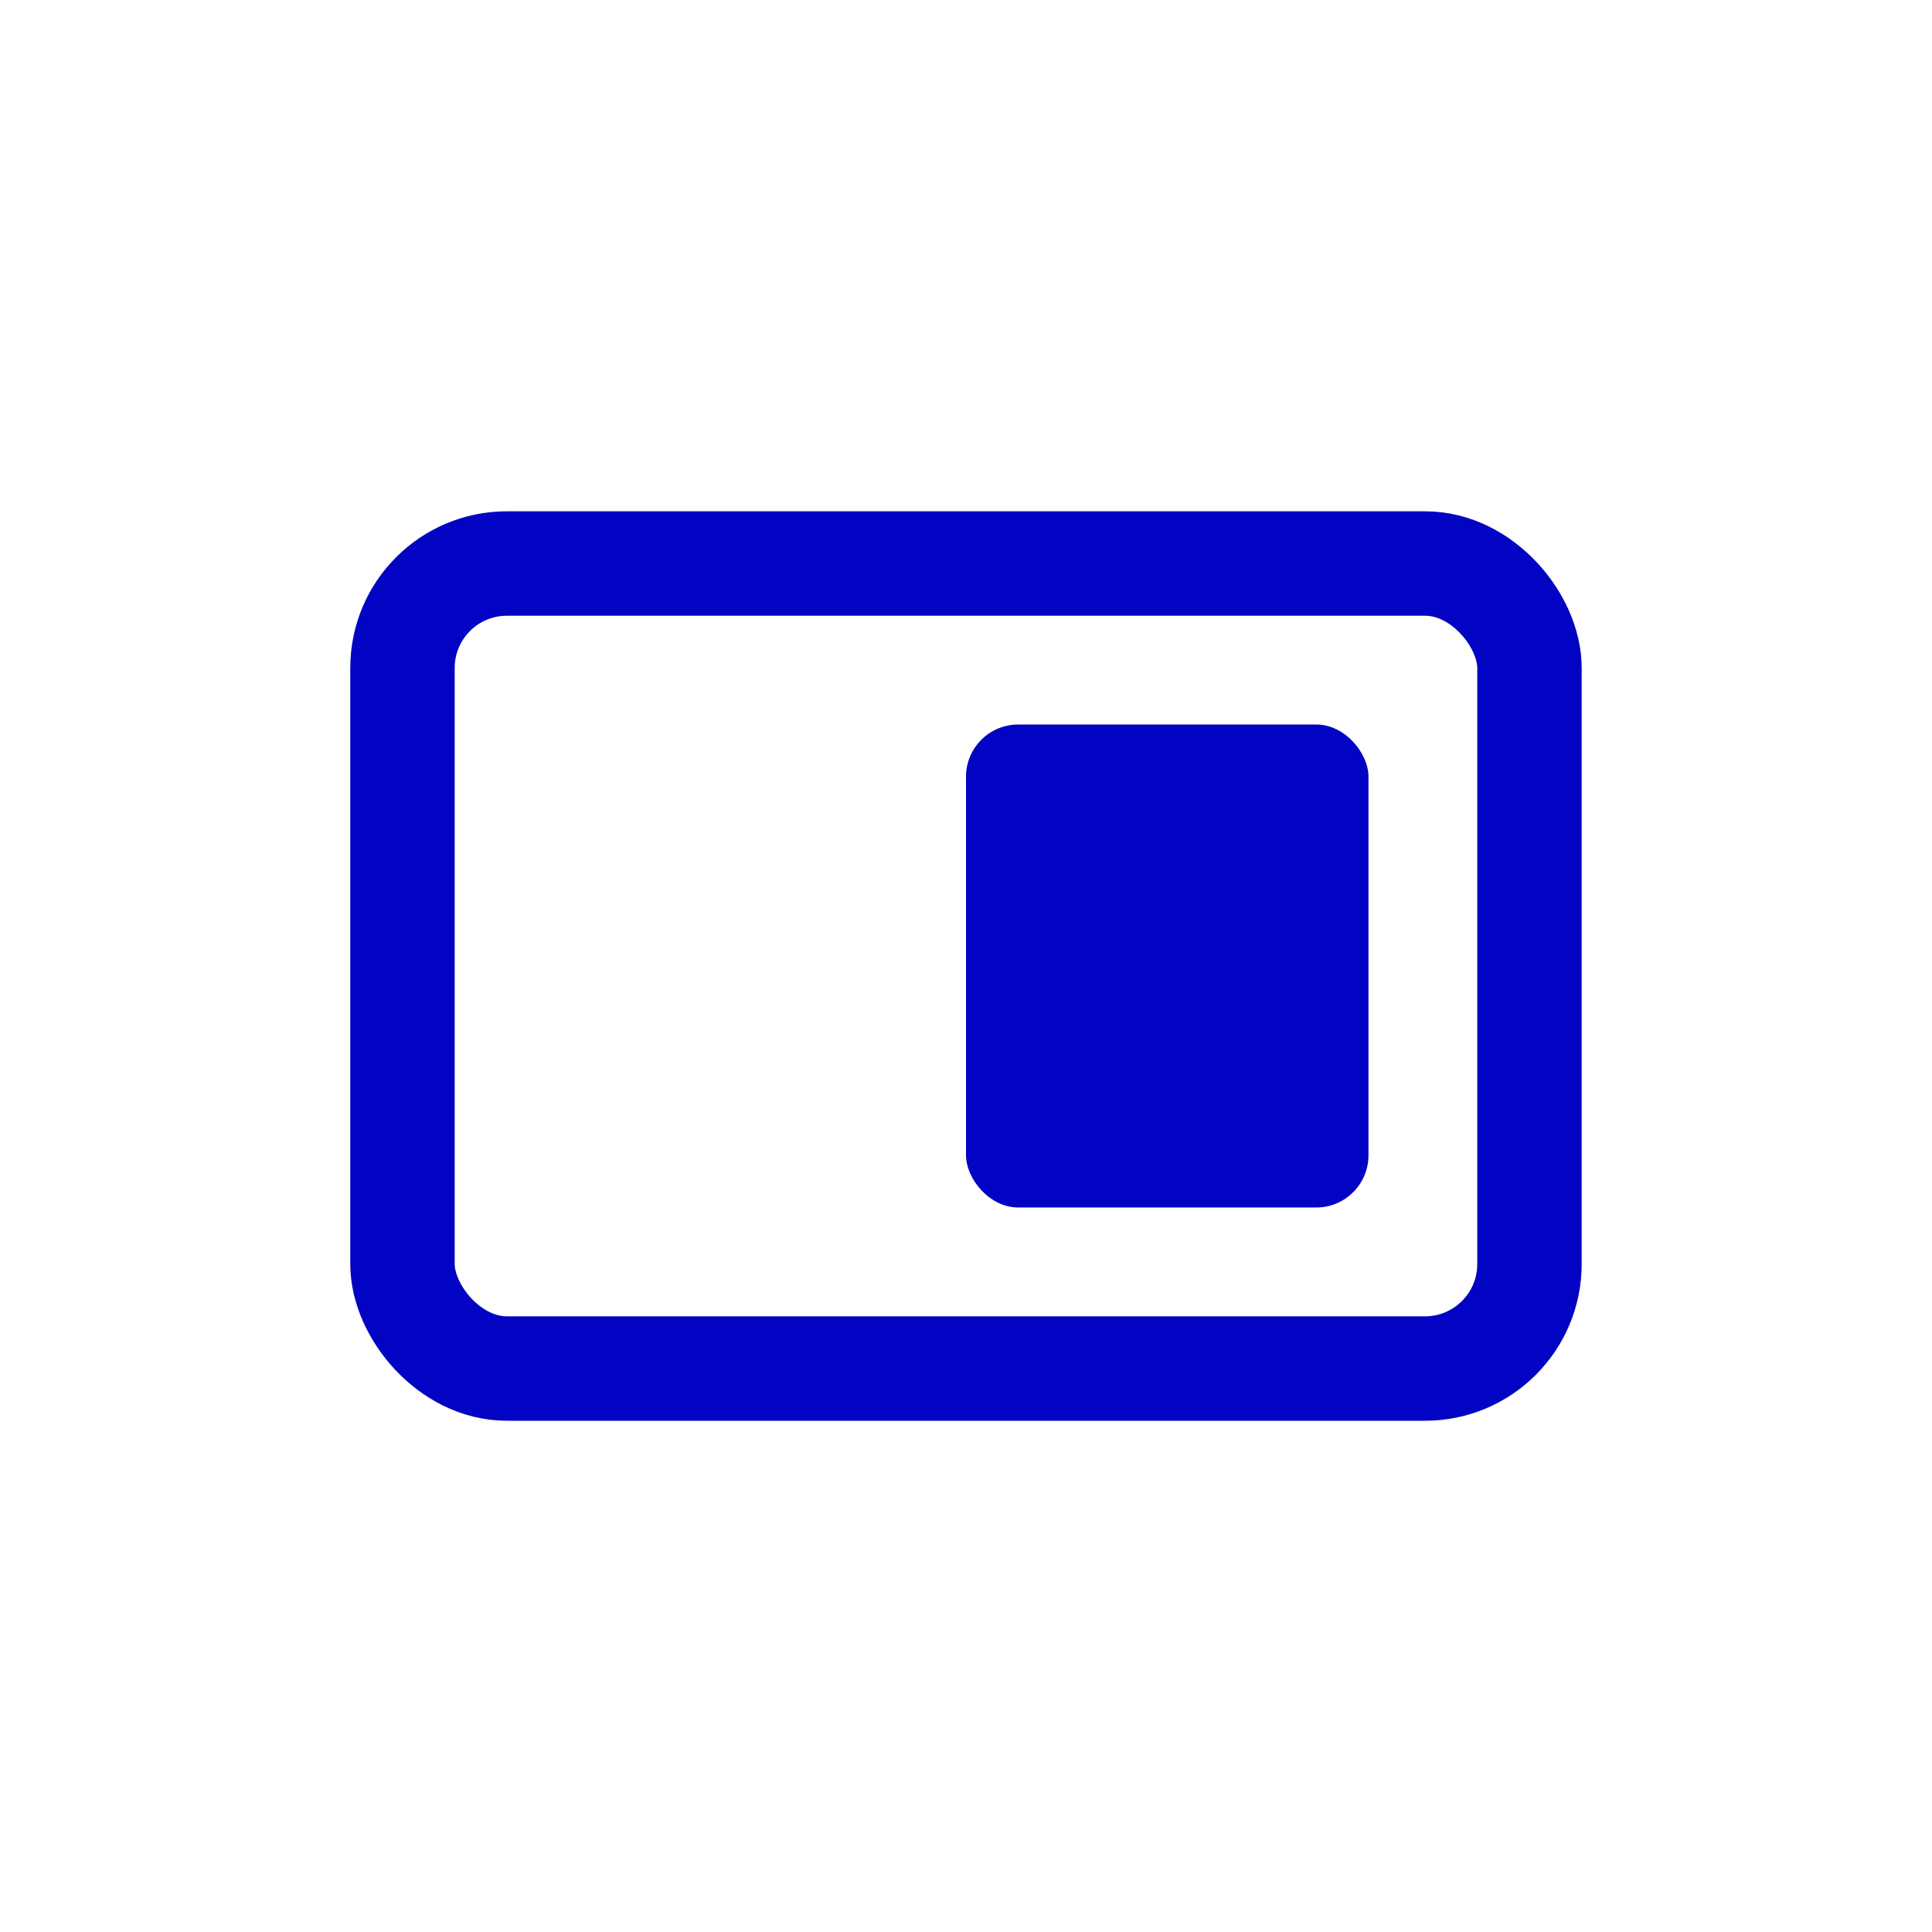 <svg width="37" height="37" viewBox="0 0 37 37" fill="none" xmlns="http://www.w3.org/2000/svg">
<rect x="7.708" y="10.792" width="21.583" height="15.417" rx="2" stroke="#0303C3" stroke-width="2"/>
<rect x="18.5" y="13.875" width="7.708" height="9.25" rx="1" fill="#0303C3"/>
</svg>
